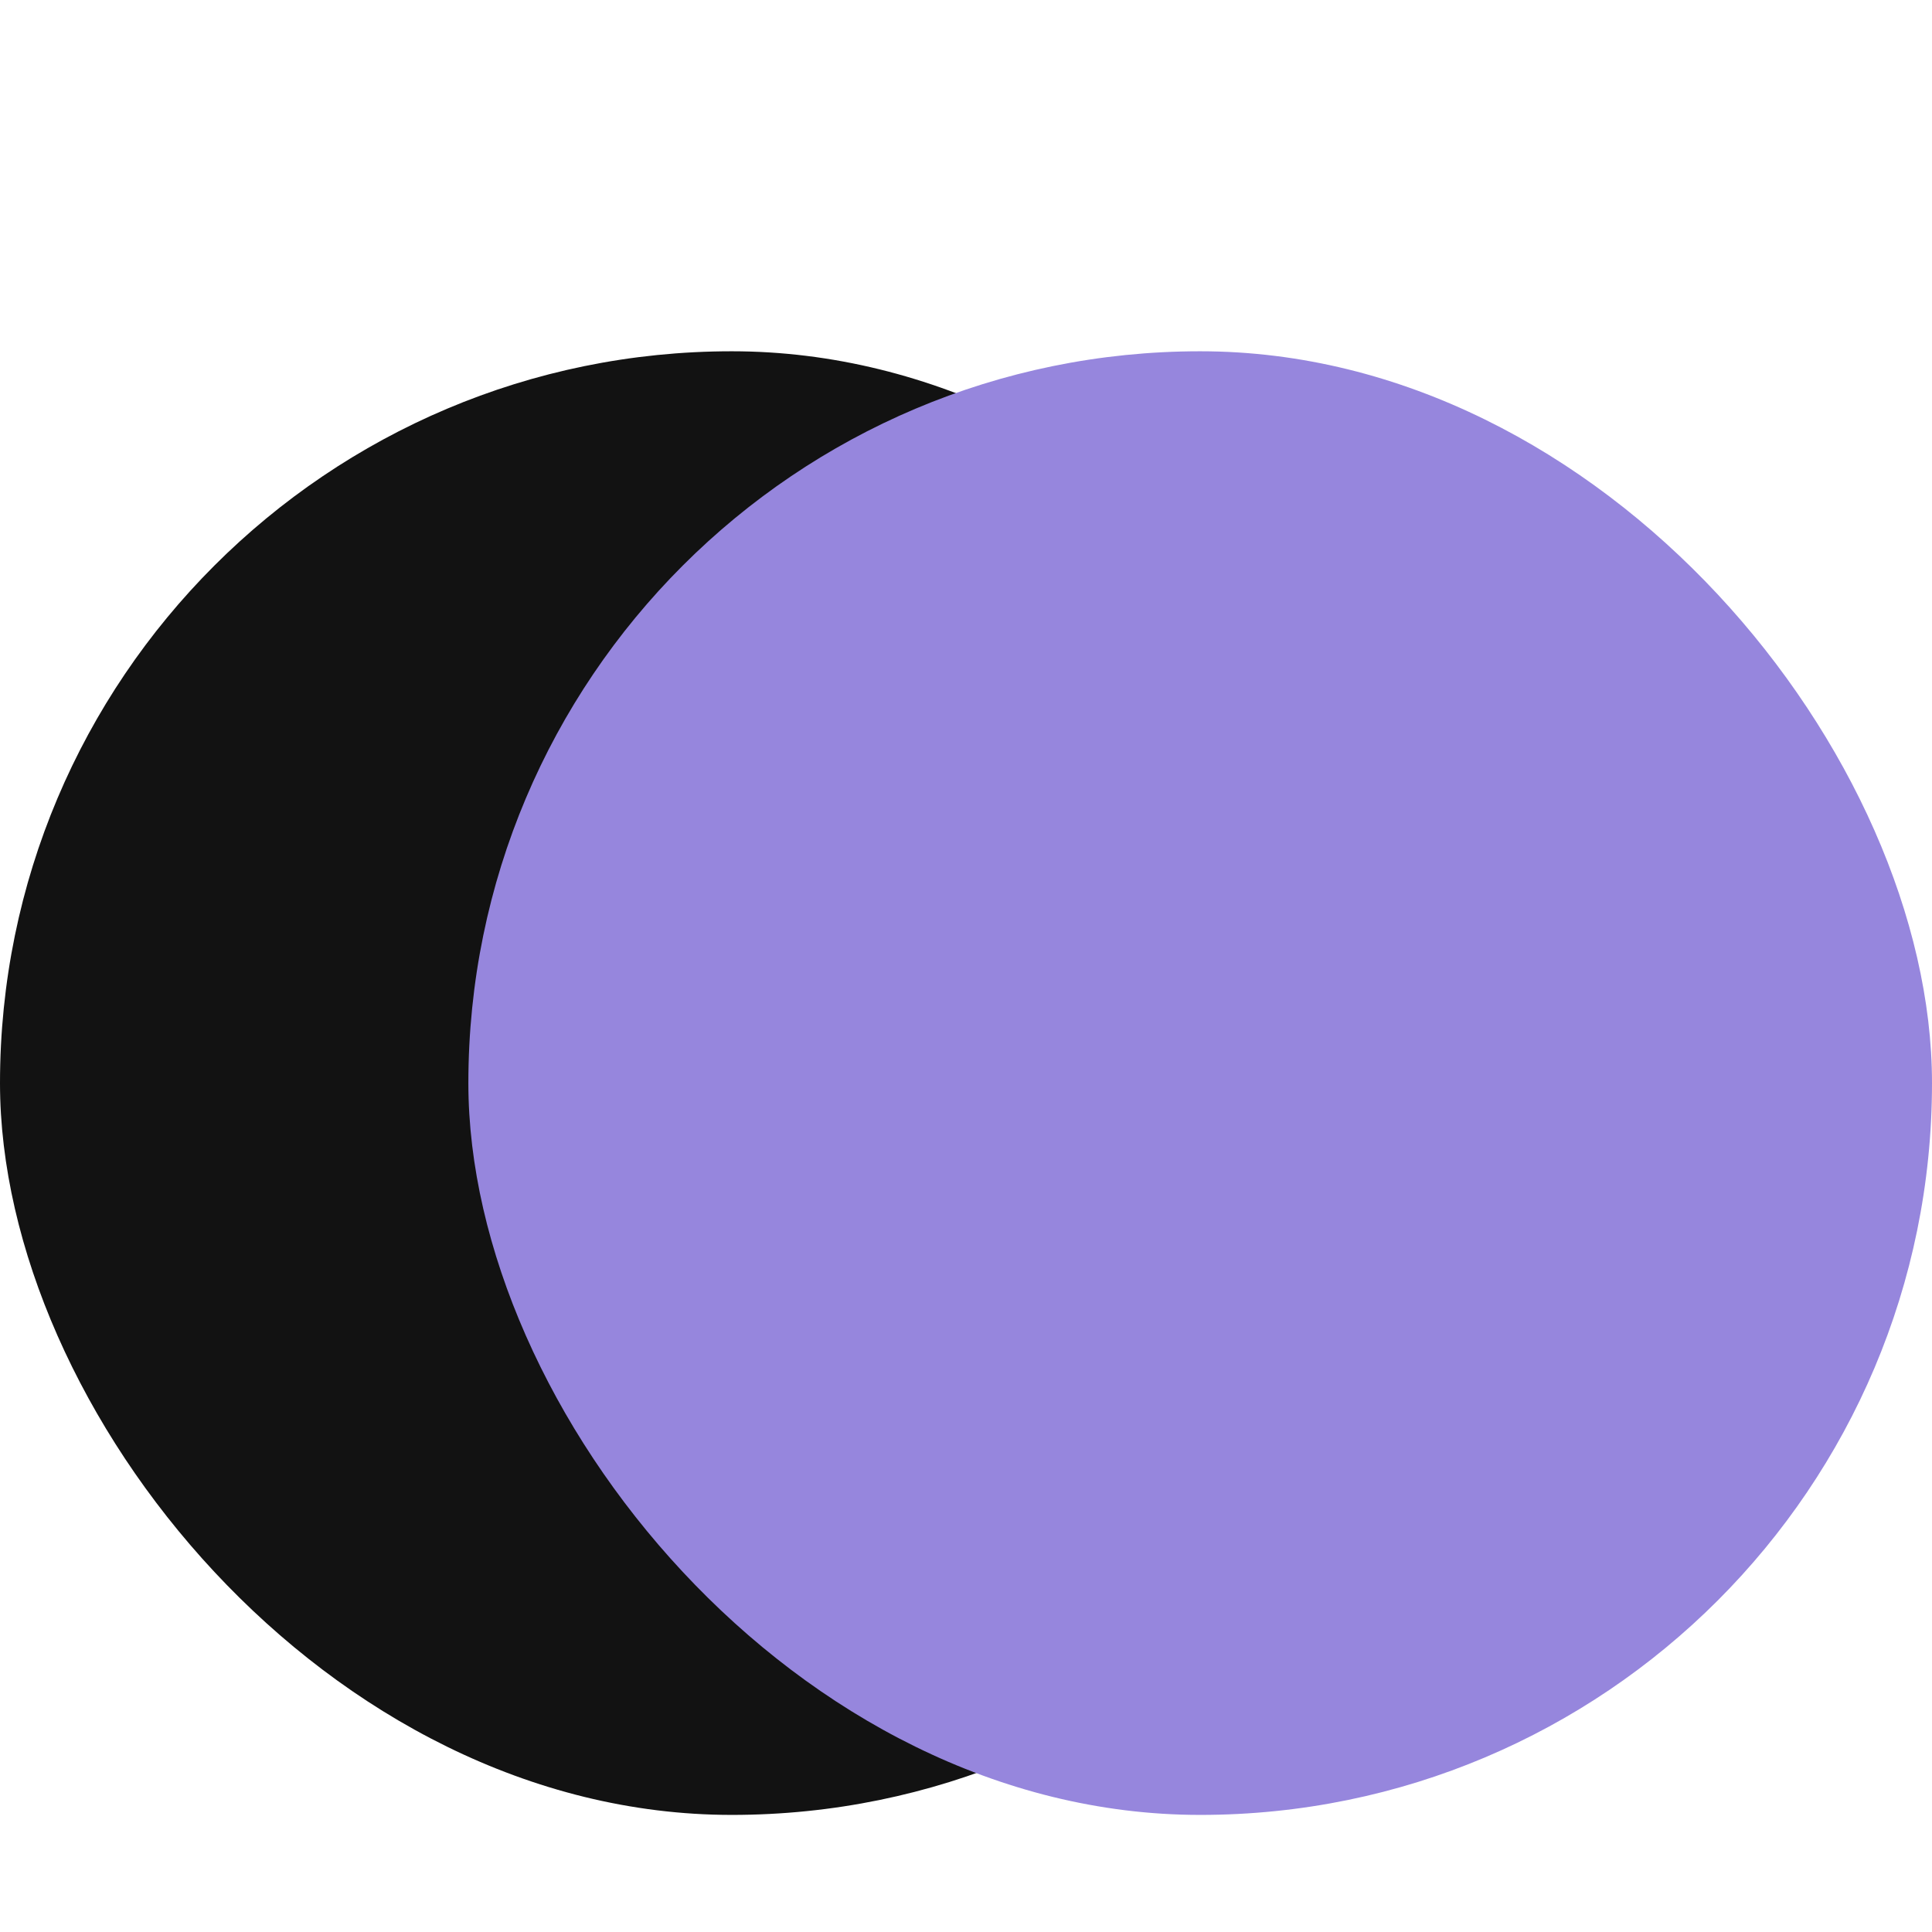 <svg width="66" height="66" viewBox="0 0 66 66" fill="none" xmlns="http://www.w3.org/2000/svg">
<rect y="12" width="50" height="50" rx="25" fill="#121212"/>
<rect y="12" x="16" width="50" height="50" rx="25" fill="#9686DD"/>
</svg>

